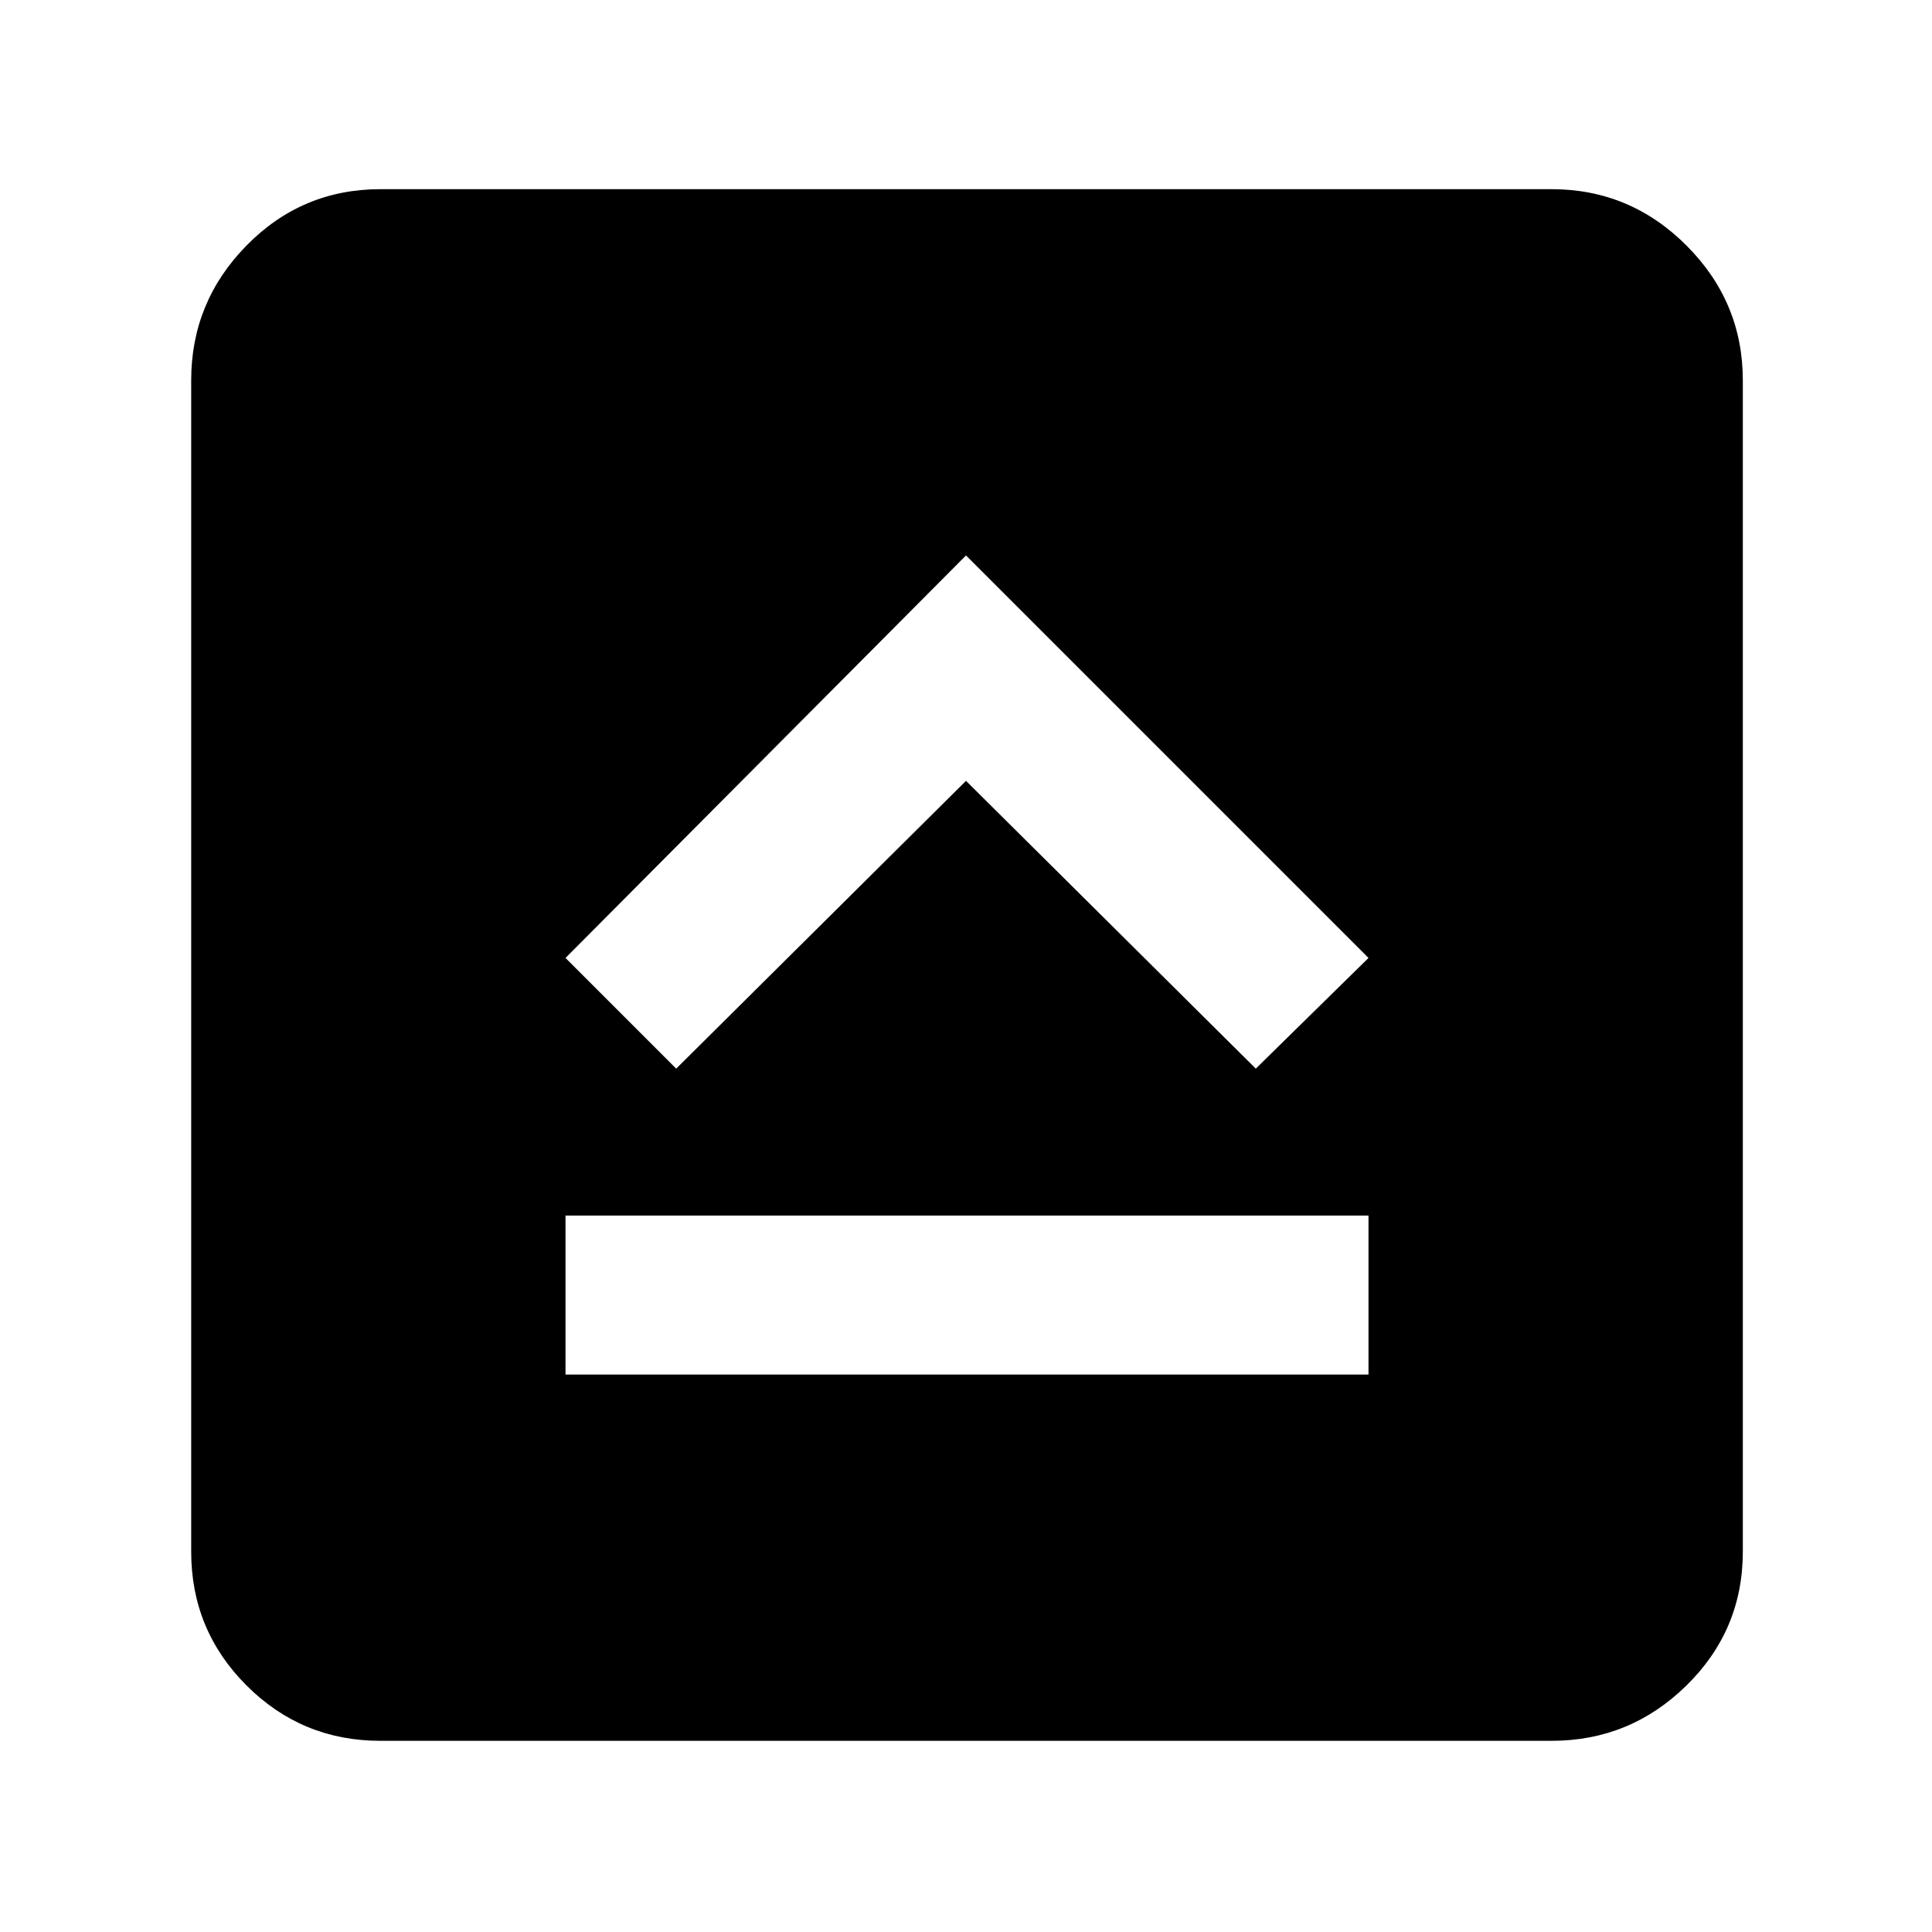<svg xmlns="http://www.w3.org/2000/svg" width="48" height="48" viewBox="0 0 48 48"><path d="M14.05 34.15H34V30.2H14.05Zm2.75-7.6L24 19.4l7.2 7.15L34 23.8l-10-10-9.95 10Zm-7.35 16.7q-1.95 0-3.325-1.375Q4.75 40.5 4.75 38.55V9.45q0-1.95 1.375-3.35Q7.5 4.7 9.45 4.7h29.1q1.95 0 3.35 1.4 1.4 1.4 1.4 3.35v29.1q0 1.95-1.4 3.325-1.4 1.375-3.35 1.375Z"/></svg>